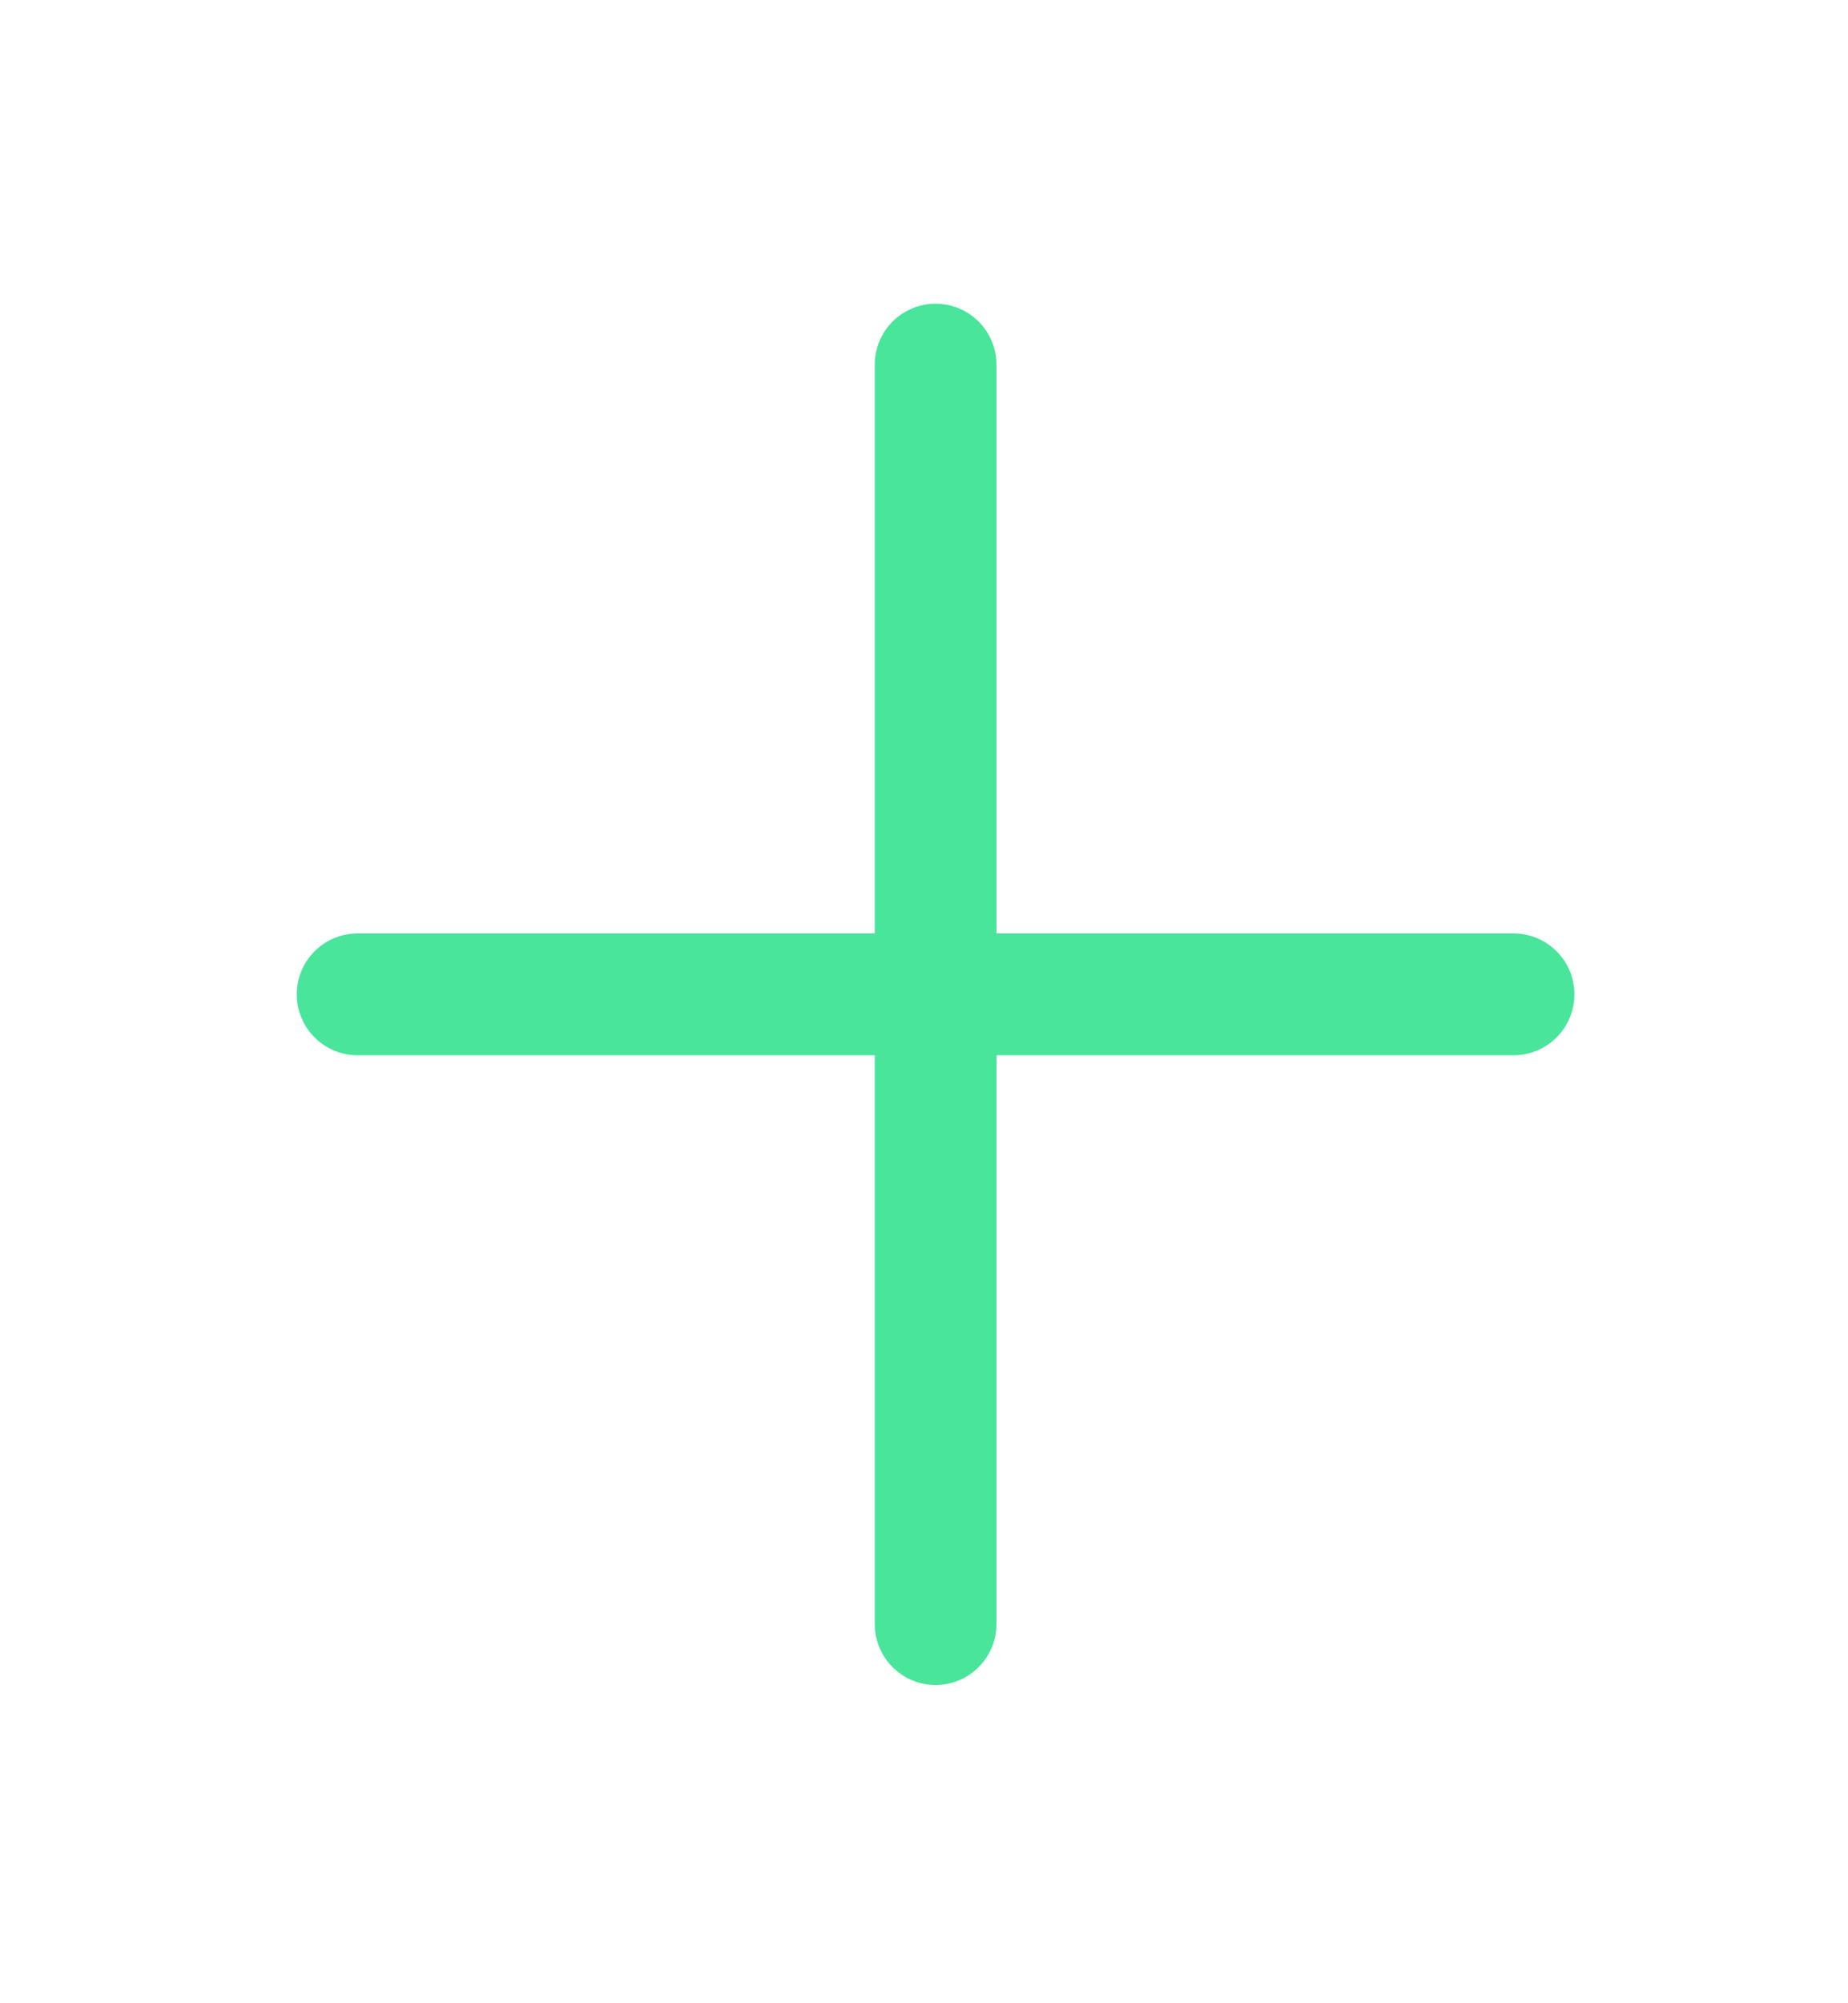 <svg width="36" height="39" viewBox="0 0 36 39" fill="none" xmlns="http://www.w3.org/2000/svg">
<path fill-rule="evenodd" clip-rule="evenodd" d="M19.411 7.098C19.411 6.444 18.88 5.913 18.226 5.913C17.571 5.913 17.041 6.444 17.041 7.098V18.173H6.966C6.312 18.173 5.781 18.704 5.781 19.358C5.781 20.013 6.312 20.544 6.966 20.544H17.041V31.619C17.041 32.273 17.571 32.804 18.226 32.804C18.88 32.804 19.411 32.273 19.411 31.619V20.544H29.485C30.14 20.544 30.67 20.013 30.67 19.358C30.67 18.704 30.14 18.173 29.485 18.173H19.411V7.098Z" fill="#48E59B"/>
</svg>
